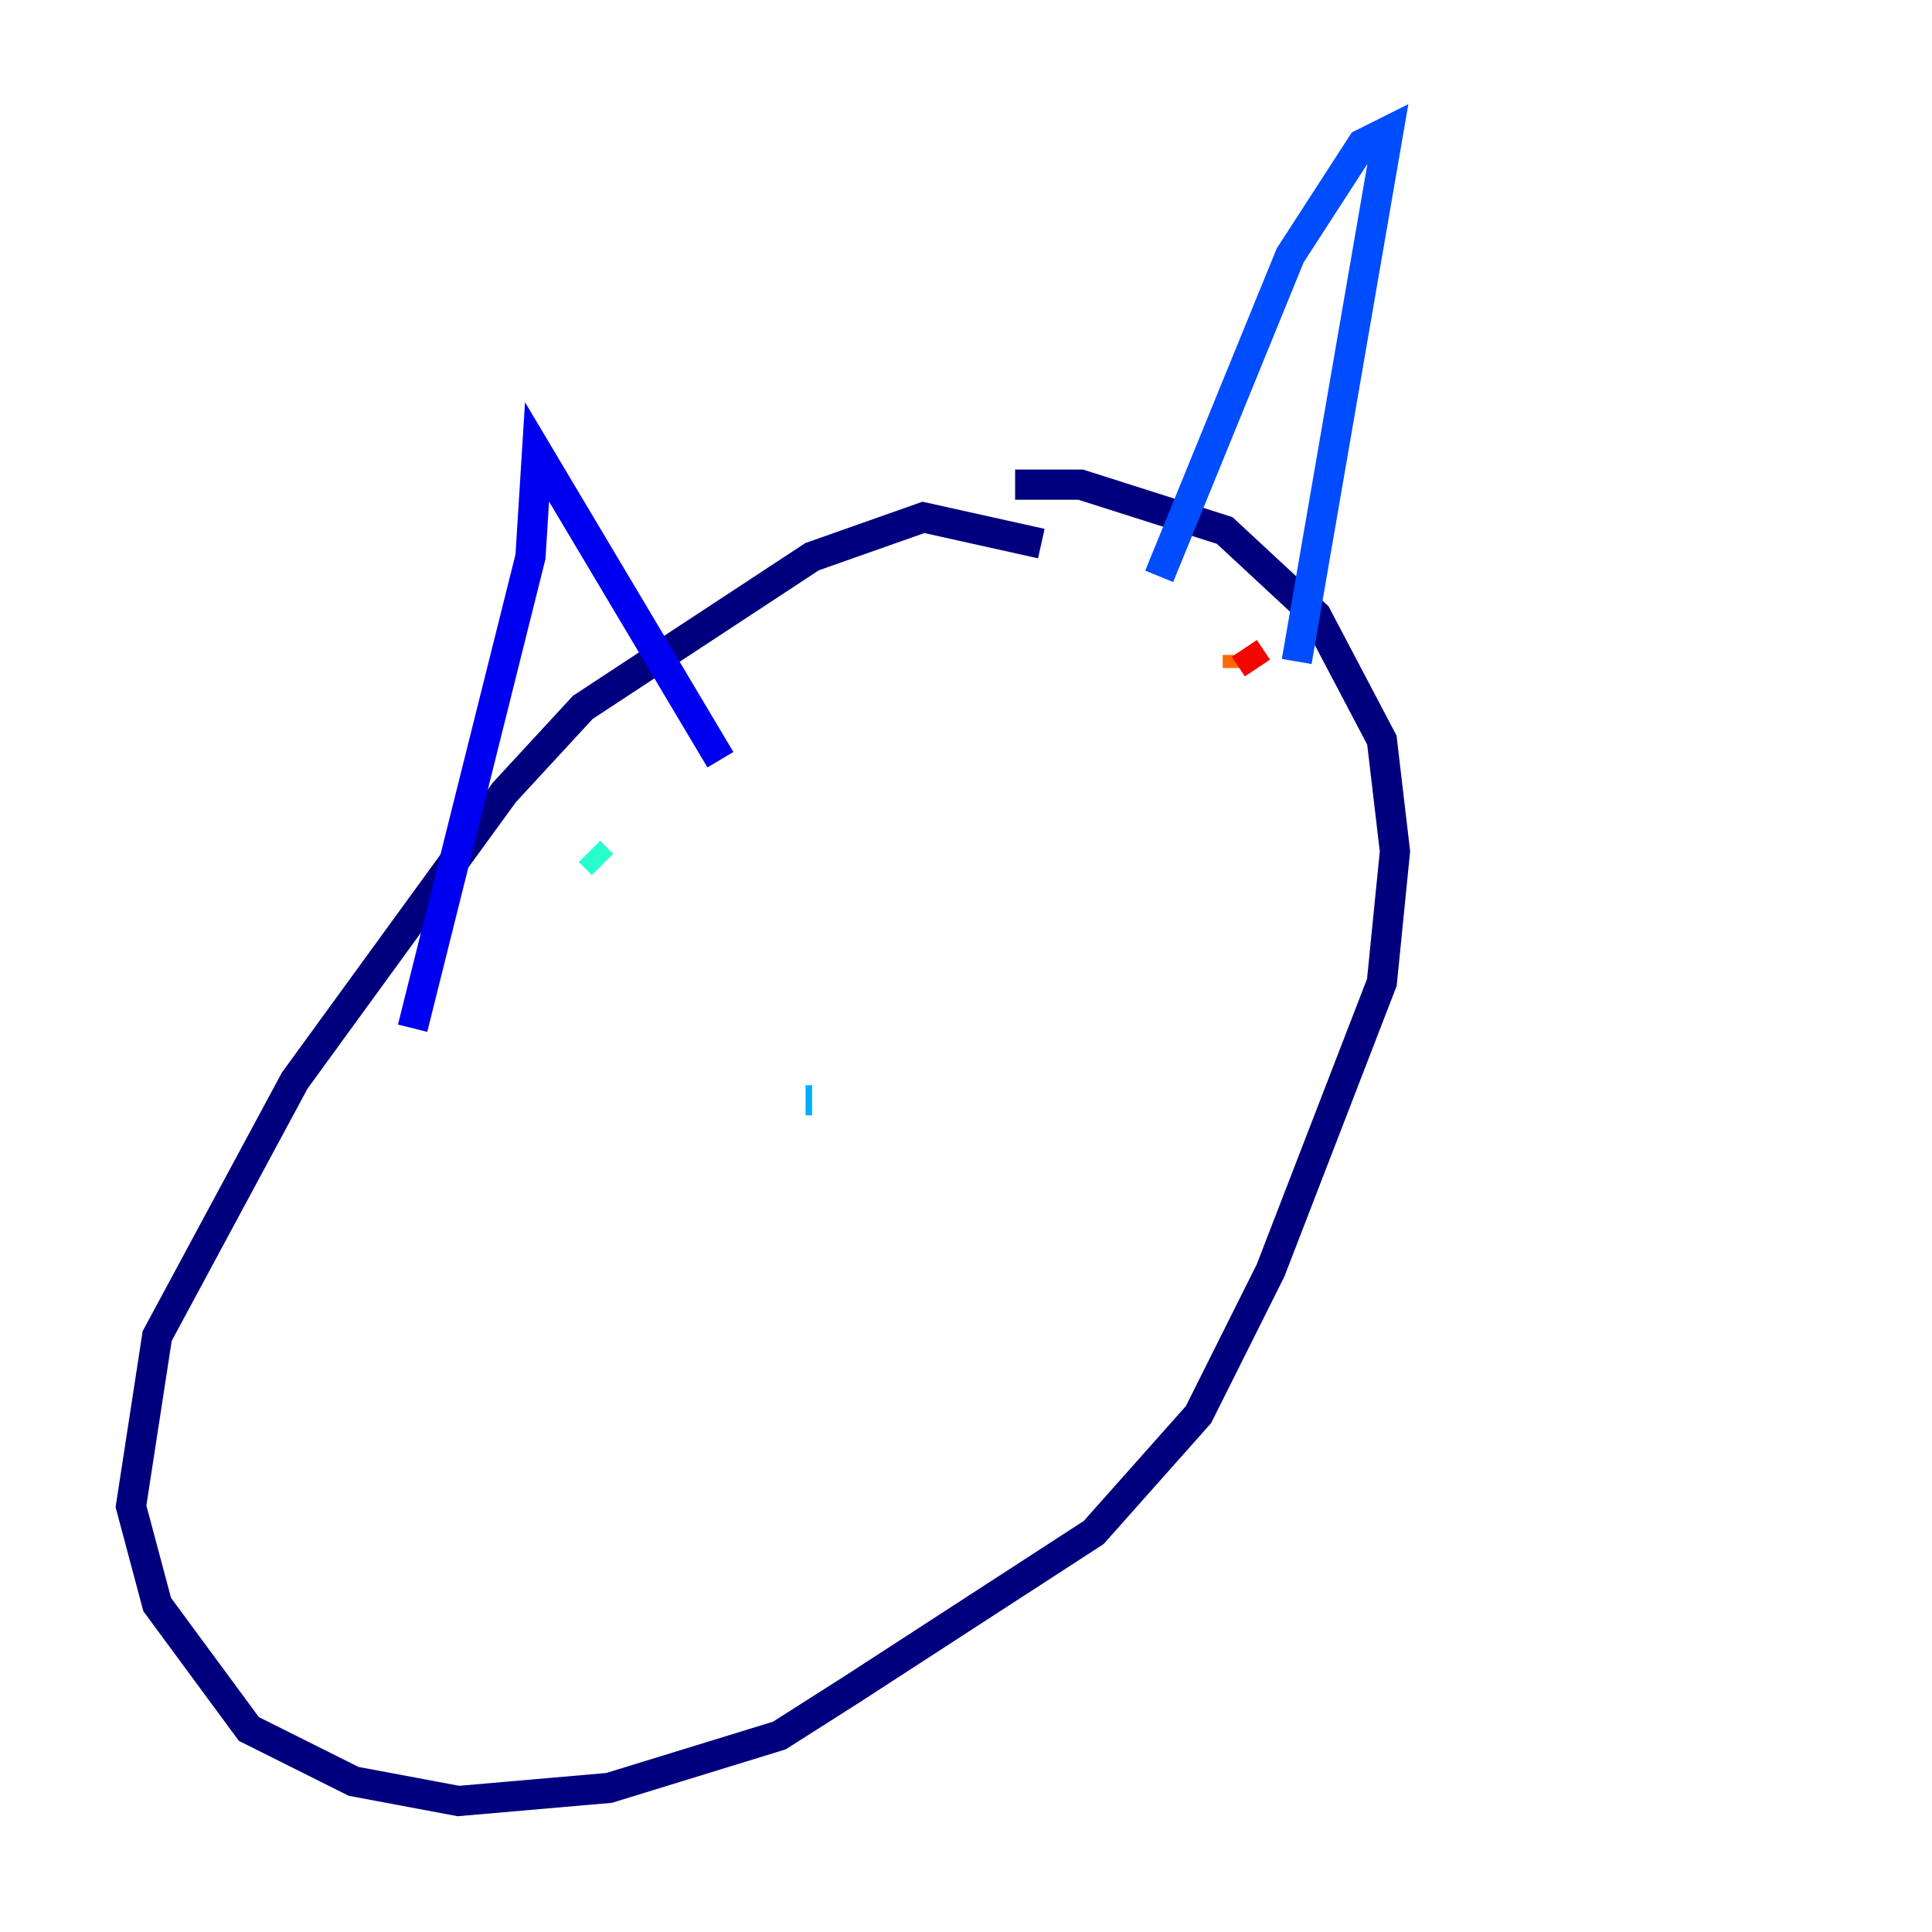 <?xml version="1.0" encoding="utf-8" ?>
<svg baseProfile="tiny" height="128" version="1.2" viewBox="0,0,128,128" width="128" xmlns="http://www.w3.org/2000/svg" xmlns:ev="http://www.w3.org/2001/xml-events" xmlns:xlink="http://www.w3.org/1999/xlink"><defs /><polyline fill="none" points="68.99,36.014 61.18,34.278 53.803,36.881 38.617,46.861 33.41,52.502 19.525,71.593 10.414,88.515 8.678,99.797 10.414,106.305 16.488,114.549 23.43,118.02 30.373,119.322 40.352,118.454 51.634,114.983 56.407,111.946 72.461,101.532 79.403,93.722 84.176,84.176 91.552,65.085 92.42,56.407 91.552,49.031 87.214,40.786 81.139,35.146 71.593,32.108 67.254,32.108" stroke="#00007f" stroke-width="2" /><polyline fill="none" points="27.336,68.122 35.146,36.881 35.58,29.939 47.729,50.332" stroke="#0000f1" stroke-width="2" /><polyline fill="none" points="76.8,38.183 85.478,16.922 90.251,9.546 91.986,8.678 85.912,43.824" stroke="#004cff" stroke-width="2" /><polyline fill="none" points="53.37,72.895 53.803,72.895" stroke="#00b0ff" stroke-width="2" /><polyline fill="none" points="39.051,56.407 39.919,57.275" stroke="#29ffcd" stroke-width="2" /><polyline fill="none" points="63.349,52.936 63.349,52.936" stroke="#7cff79" stroke-width="2" /><polyline fill="none" points="70.725,51.634 70.725,51.634" stroke="#cdff29" stroke-width="2" /><polyline fill="none" points="78.969,49.898 78.969,49.898" stroke="#ffc400" stroke-width="2" /><polyline fill="none" points="82.007,43.39 82.007,44.258" stroke="#ff6700" stroke-width="2" /><polyline fill="none" points="82.441,42.956 83.308,44.258" stroke="#f10700" stroke-width="2" /><polyline fill="none" points="65.085,52.936 65.085,52.936" stroke="#7f0000" stroke-width="2" /></svg>